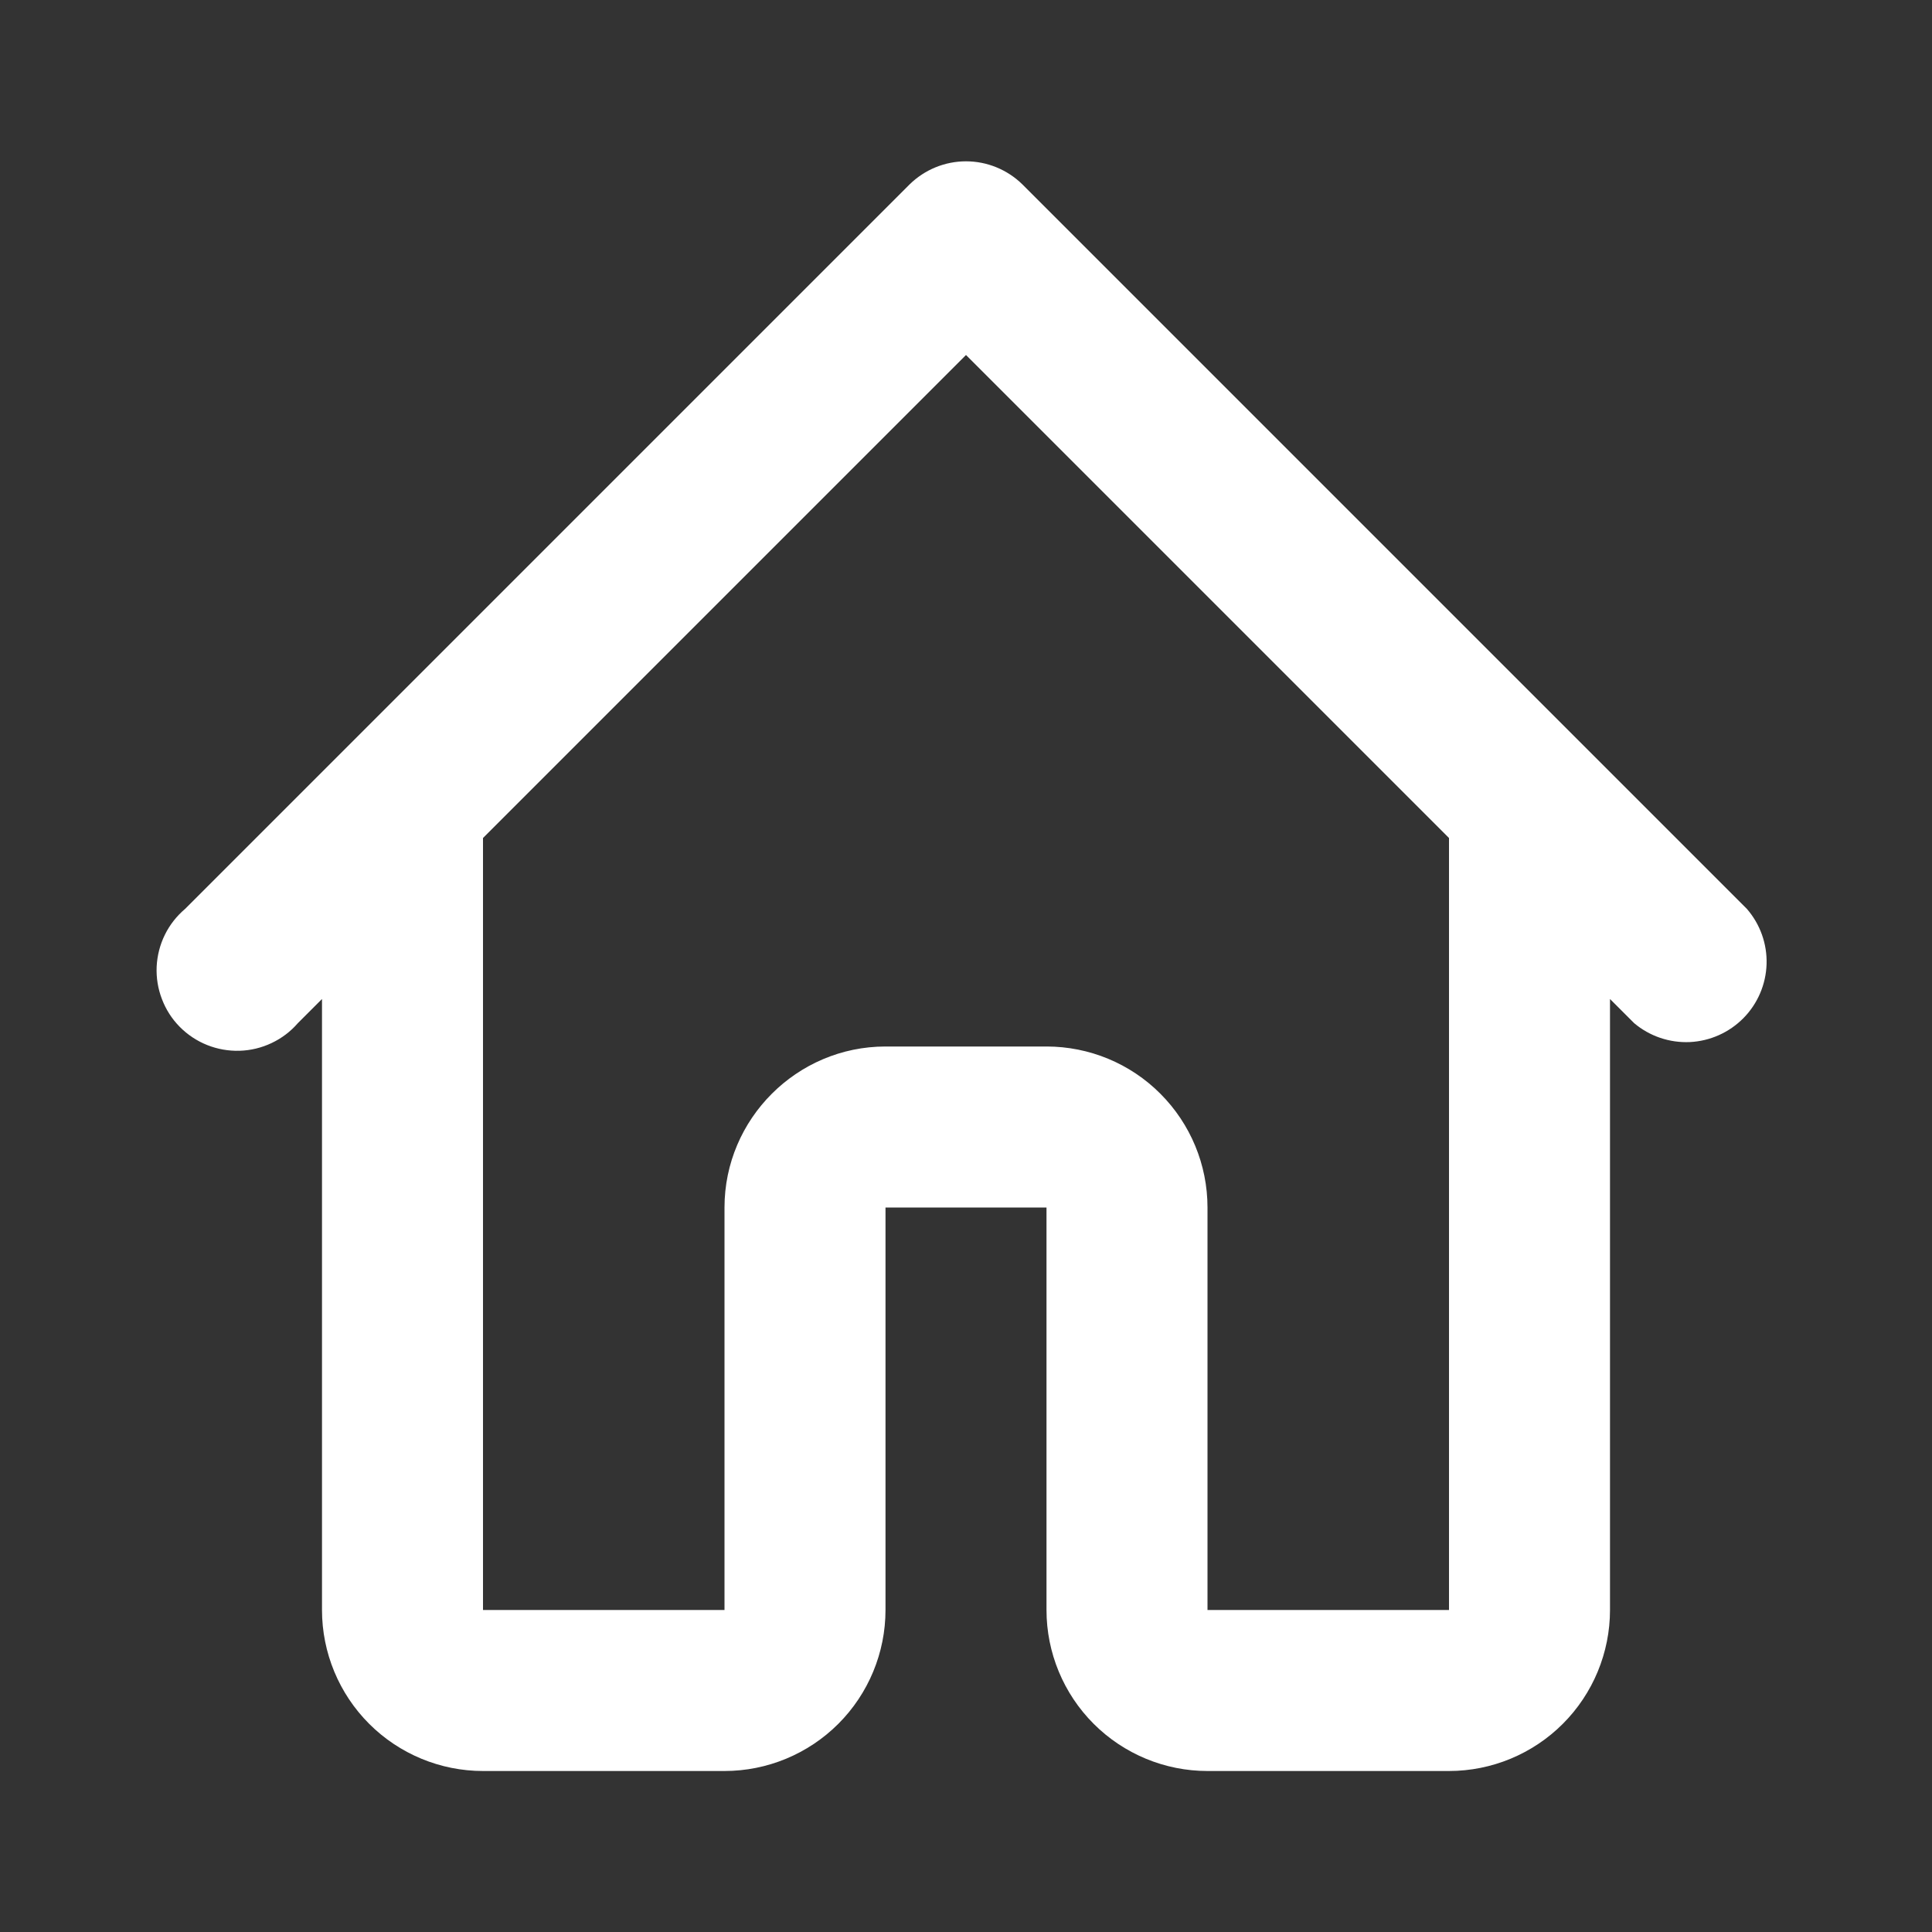 <svg width="24" height="24" viewBox="0 0 24 24" fill="none" xmlns="http://www.w3.org/2000/svg">
<rect x="0" y="0" width="24" height="24" fill="#333333" stroke="none"/>
<path d="M13 20V15H11V20C11 20.53 10.789 21.039 10.414 21.414C10.039 21.789 9.53 22 9 22H6C5.47 22 4.961 21.789 4.586 21.414C4.211 21.039 4 20.53 4 20V12.41L3.7 12.71C3.61 12.814 3.499 12.898 3.374 12.957C3.25 13.016 3.114 13.049 2.977 13.053C2.839 13.057 2.702 13.033 2.574 12.982C2.446 12.931 2.33 12.854 2.233 12.756C2.136 12.658 2.061 12.541 2.012 12.412C1.962 12.283 1.94 12.146 1.946 12.008C1.953 11.87 1.987 11.736 2.048 11.612C2.109 11.488 2.195 11.379 2.3 11.29L11.3 2.29C11.487 2.107 11.738 2.004 12 2.004C12.262 2.004 12.513 2.107 12.7 2.29L21.7 11.29C21.865 11.48 21.953 11.725 21.945 11.977C21.937 12.229 21.834 12.469 21.657 12.648C21.48 12.827 21.242 12.933 20.991 12.945C20.739 12.956 20.492 12.872 20.3 12.71L20 12.41V20C20 20.53 19.789 21.039 19.414 21.414C19.039 21.789 18.53 22 18 22H15C14.47 22 13.961 21.789 13.586 21.414C13.211 21.039 13 20.53 13 20ZM18 20V10.41L12 4.41L6 10.41V20H9V15C9 13.9 9.9 13 11 13H13C13.53 13 14.039 13.21 14.414 13.586C14.789 13.961 15 14.469 15 15V20H18Z" fill="white"/>
</svg>
